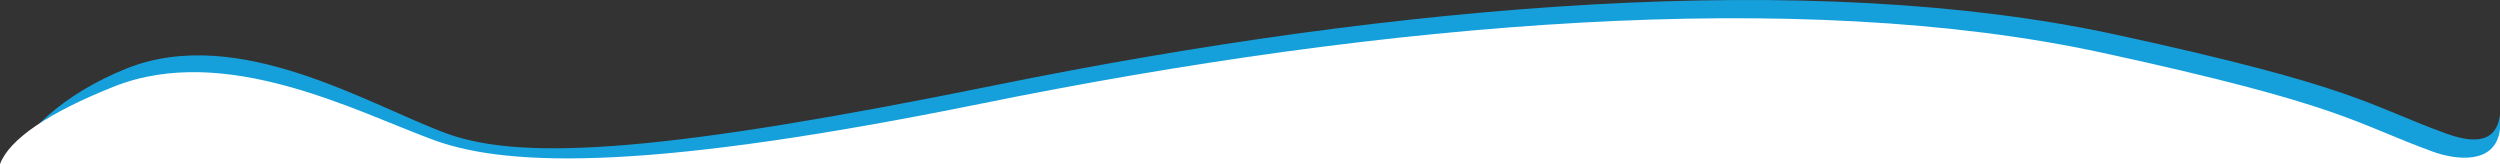 <svg width="1920" height="126" viewBox="0 0 1920 126" fill="none" xmlns="http://www.w3.org/2000/svg">
<rect x="0" y="0" width="1920" height="126" fill="#333333" stroke="none"/>
<path d="M10 123C17.167 104 47.016 72.575 97.5 52.5C183 18.5 283.167 80.5 343 102.5C402.833 124.5 515.6 115.9 764 65.5C1074.5 2.5 1391.5 -24 1624.5 26.5C1810.9 66.9 1818.5 80.776 1878.5 102.5C1895.33 108.594 1917.04 112.642 1920 87.984V75C1920.47 80.02 1920.44 84.319 1920 87.984V123H552L421.5 123.5L339 123H10Z" fill="#15A0DB"/>
<path d="M0 126C7.167 107 37.016 86.575 87.5 66.5C173 32.5 273.167 85.5 333 107.5C392.833 129.5 505.6 129.9 754 79.5C1064.5 16.5 1381.5 -10 1614.5 40.5C1800.9 80.9 1808.5 94.776 1868.5 116.5C1885.98 122.829 1916.9 126.952 1920 98.998V89C1920.34 92.716 1920.33 96.037 1920 98.998V126H0Z" fill="white"/>
</svg>
